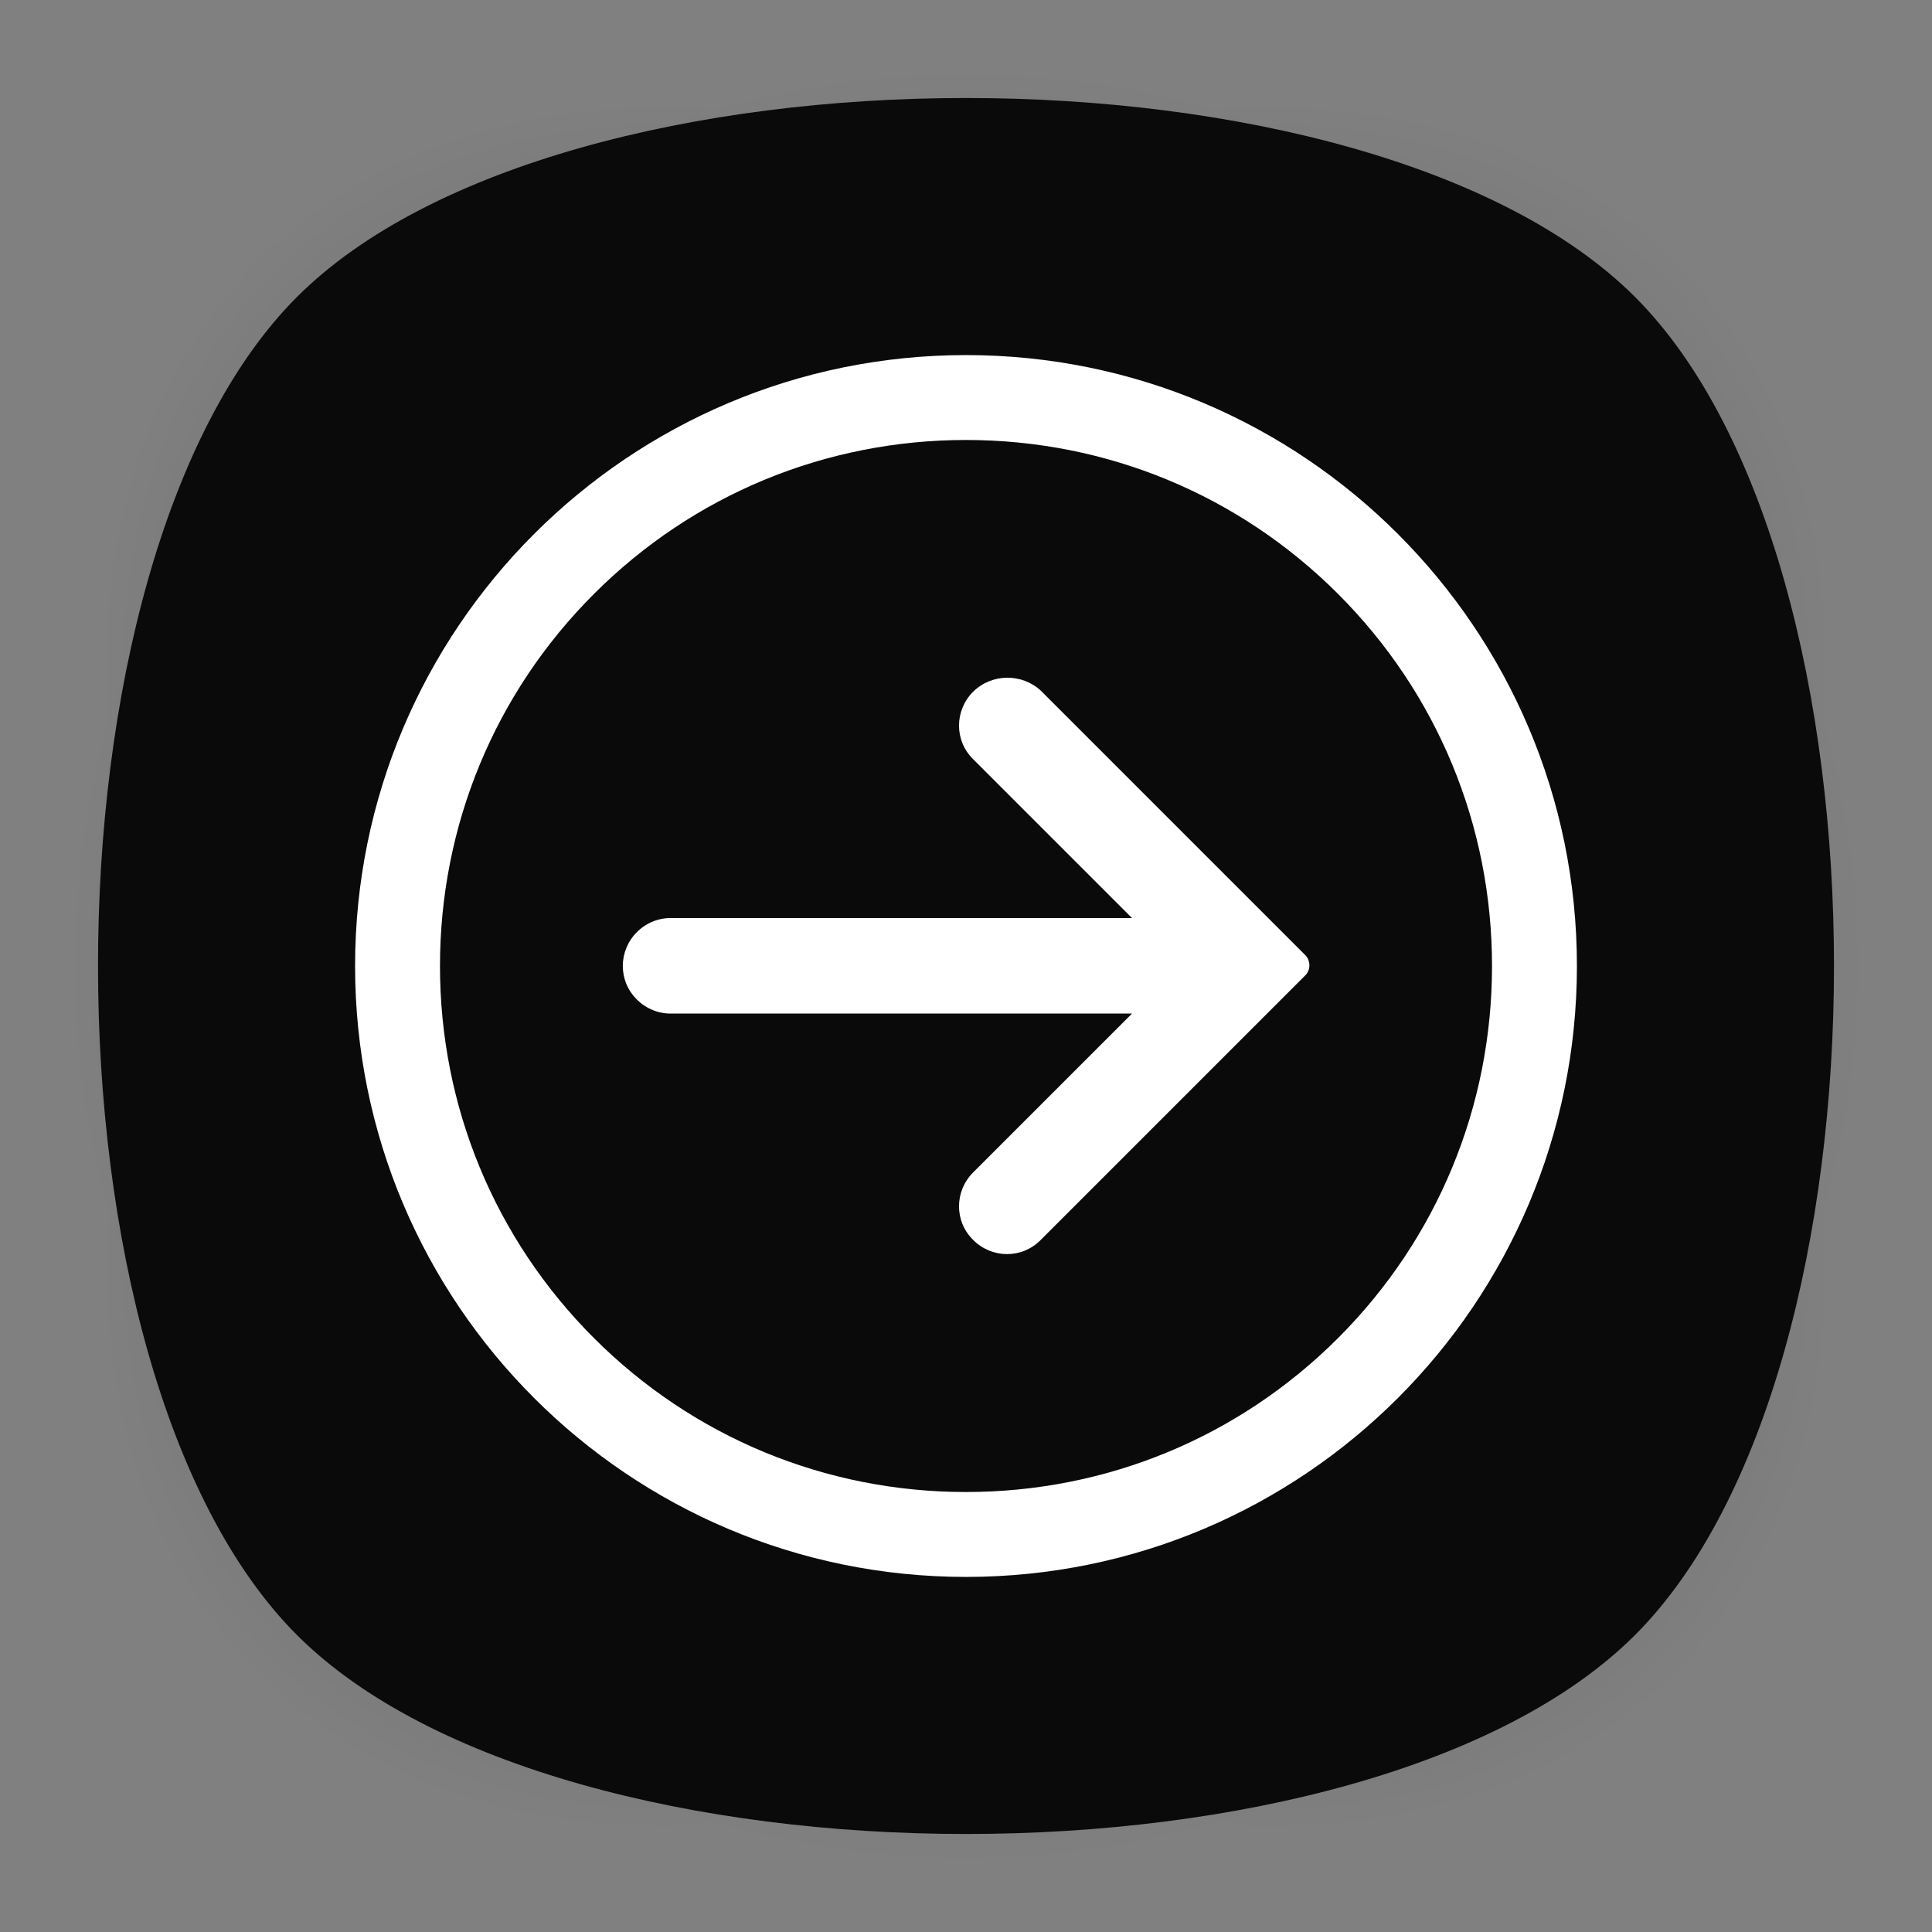 <?xml version="1.0" encoding="utf-8"?>
<!-- Generator: Adobe Illustrator 18.0.0, SVG Export Plug-In . SVG Version: 6.00 Build 0)  -->
<!DOCTYPE svg PUBLIC "-//W3C//DTD SVG 1.1//EN" "http://www.w3.org/Graphics/SVG/1.1/DTD/svg11.dtd">
<svg version="1.1" id="Layer_3" xmlns="http://www.w3.org/2000/svg" xmlns:xlink="http://www.w3.org/1999/xlink" x="0px" y="0px"
	 viewBox="0 0 512 512" enable-background="new 0 0 512 512" xml:space="preserve">
<rect x="0" y="0" width="512" height="512" fill="#808080" stroke="none"/>
<g>
	<g opacity="0.4" enable-background="new    ">
		
			<radialGradient id="SVGID_1_" cx="1.012" cy="515" r="118.861" gradientTransform="matrix(2 0 0 -2 254 1286)" gradientUnits="userSpaceOnUse">
			<stop  offset="0" style="stop-color:#010101"/>
			<stop  offset="0.859" style="stop-color:#010101;stop-opacity:0.141"/>
			<stop  offset="1" style="stop-color:#010101;stop-opacity:0"/>
		</radialGradient>
		<path fill="url(#SVGID_1_)" d="M449,449c-59.7,59.7-326.2,59.7-385.9,0S3.4,122.7,63,63s326.3-59.6,386,0S508.6,389.3,449,449z"/>
	</g>
	<g opacity="0.4" enable-background="new    ">
		
			<radialGradient id="SVGID_2_" cx="2.029" cy="516.068" r="133.155" gradientTransform="matrix(1.414 -1.415 -0.979 -0.978 758.388 763.747)" gradientUnits="userSpaceOnUse">
			<stop  offset="0" style="stop-color:#010101"/>
			<stop  offset="0.859" style="stop-color:#010101;stop-opacity:0.141"/>
			<stop  offset="1" style="stop-color:#010101;stop-opacity:0"/>
		</radialGradient>
		<path fill="url(#SVGID_2_)" d="M449,449c-59.7,59.7-326.2,59.7-385.9,0S3.4,122.7,63,63s326.3-59.6,386,0S508.6,389.3,449,449z"/>
	</g>
	<g opacity="0.4" enable-background="new    ">
		
			<radialGradient id="SVGID_3_" cx="3.442" cy="513.973" r="133.178" gradientTransform="matrix(-1.414 -1.415 0.979 -0.978 -242.388 763.747)" gradientUnits="userSpaceOnUse">
			<stop  offset="0" style="stop-color:#010101"/>
			<stop  offset="0.859" style="stop-color:#010101;stop-opacity:0.141"/>
			<stop  offset="1" style="stop-color:#010101;stop-opacity:0"/>
		</radialGradient>
		<path fill="url(#SVGID_3_)" d="M63,449c59.7,59.7,326.2,59.7,385.9,0s59.7-326.2,0-385.9S122.7,3.4,63,63S3.4,389.3,63,449z"/>
	</g>
</g>
<path fill="#0A0A0A" d="M433.3,433.3c-70.3,70.3-284.3,70.3-354.6,0S8.4,149,78.7,78.7s284.3-70.3,354.6,0S503.6,363,433.3,433.3z"
	/>
<path fill="#FFFFFF" d="M256,116.6c37.2,0,72.3,14.5,98.6,40.8c26.3,26.3,40.8,61.4,40.8,98.6c0,37.2-14.5,72.3-40.8,98.6
	c-26.3,26.3-61.4,40.8-98.6,40.8s-72.3-14.5-98.6-40.8c-26.3-26.3-40.8-61.4-40.8-98.6c0-37.2,14.5-72.3,40.8-98.6
	C183.7,131.1,218.8,116.6,256,116.6 M256,94.1c-89.4,0-161.9,72.5-161.9,161.9c0,89.4,72.5,161.9,161.9,161.9
	c89.4,0,161.9-72.5,161.9-161.9C417.9,166.6,345.4,94.1,256,94.1L256,94.1z"/>
<path fill="#FFFFFF" d="M257.9,183.3c-5,5-5,13,0,17.9c0.1,0.1,0.3,0.3,0.4,0.4l41.7,41.7H178v0c-3.3-0.1-6.7,1.2-9.2,3.7
	c-5,5-5,13,0,17.9c2.5,2.5,5.9,3.8,9.2,3.7v0H300l-42,42c0,0,0,0-0.1,0.1c-5,5-5,13,0,17.9c5,5,13,5,17.9,0l0,0l54.8-54.8l0,0
	l5.3-5.3h0v0l9.8-9.8l0.2-0.2c0.7-0.7,1.1-1.6,1.1-2.7c0-1-0.4-2-1.1-2.7l-0.2-0.2l-9.8-9.8v0h0l-60-60l0,0
	C270.9,178.4,262.9,178.4,257.9,183.3z"/>
</svg>
